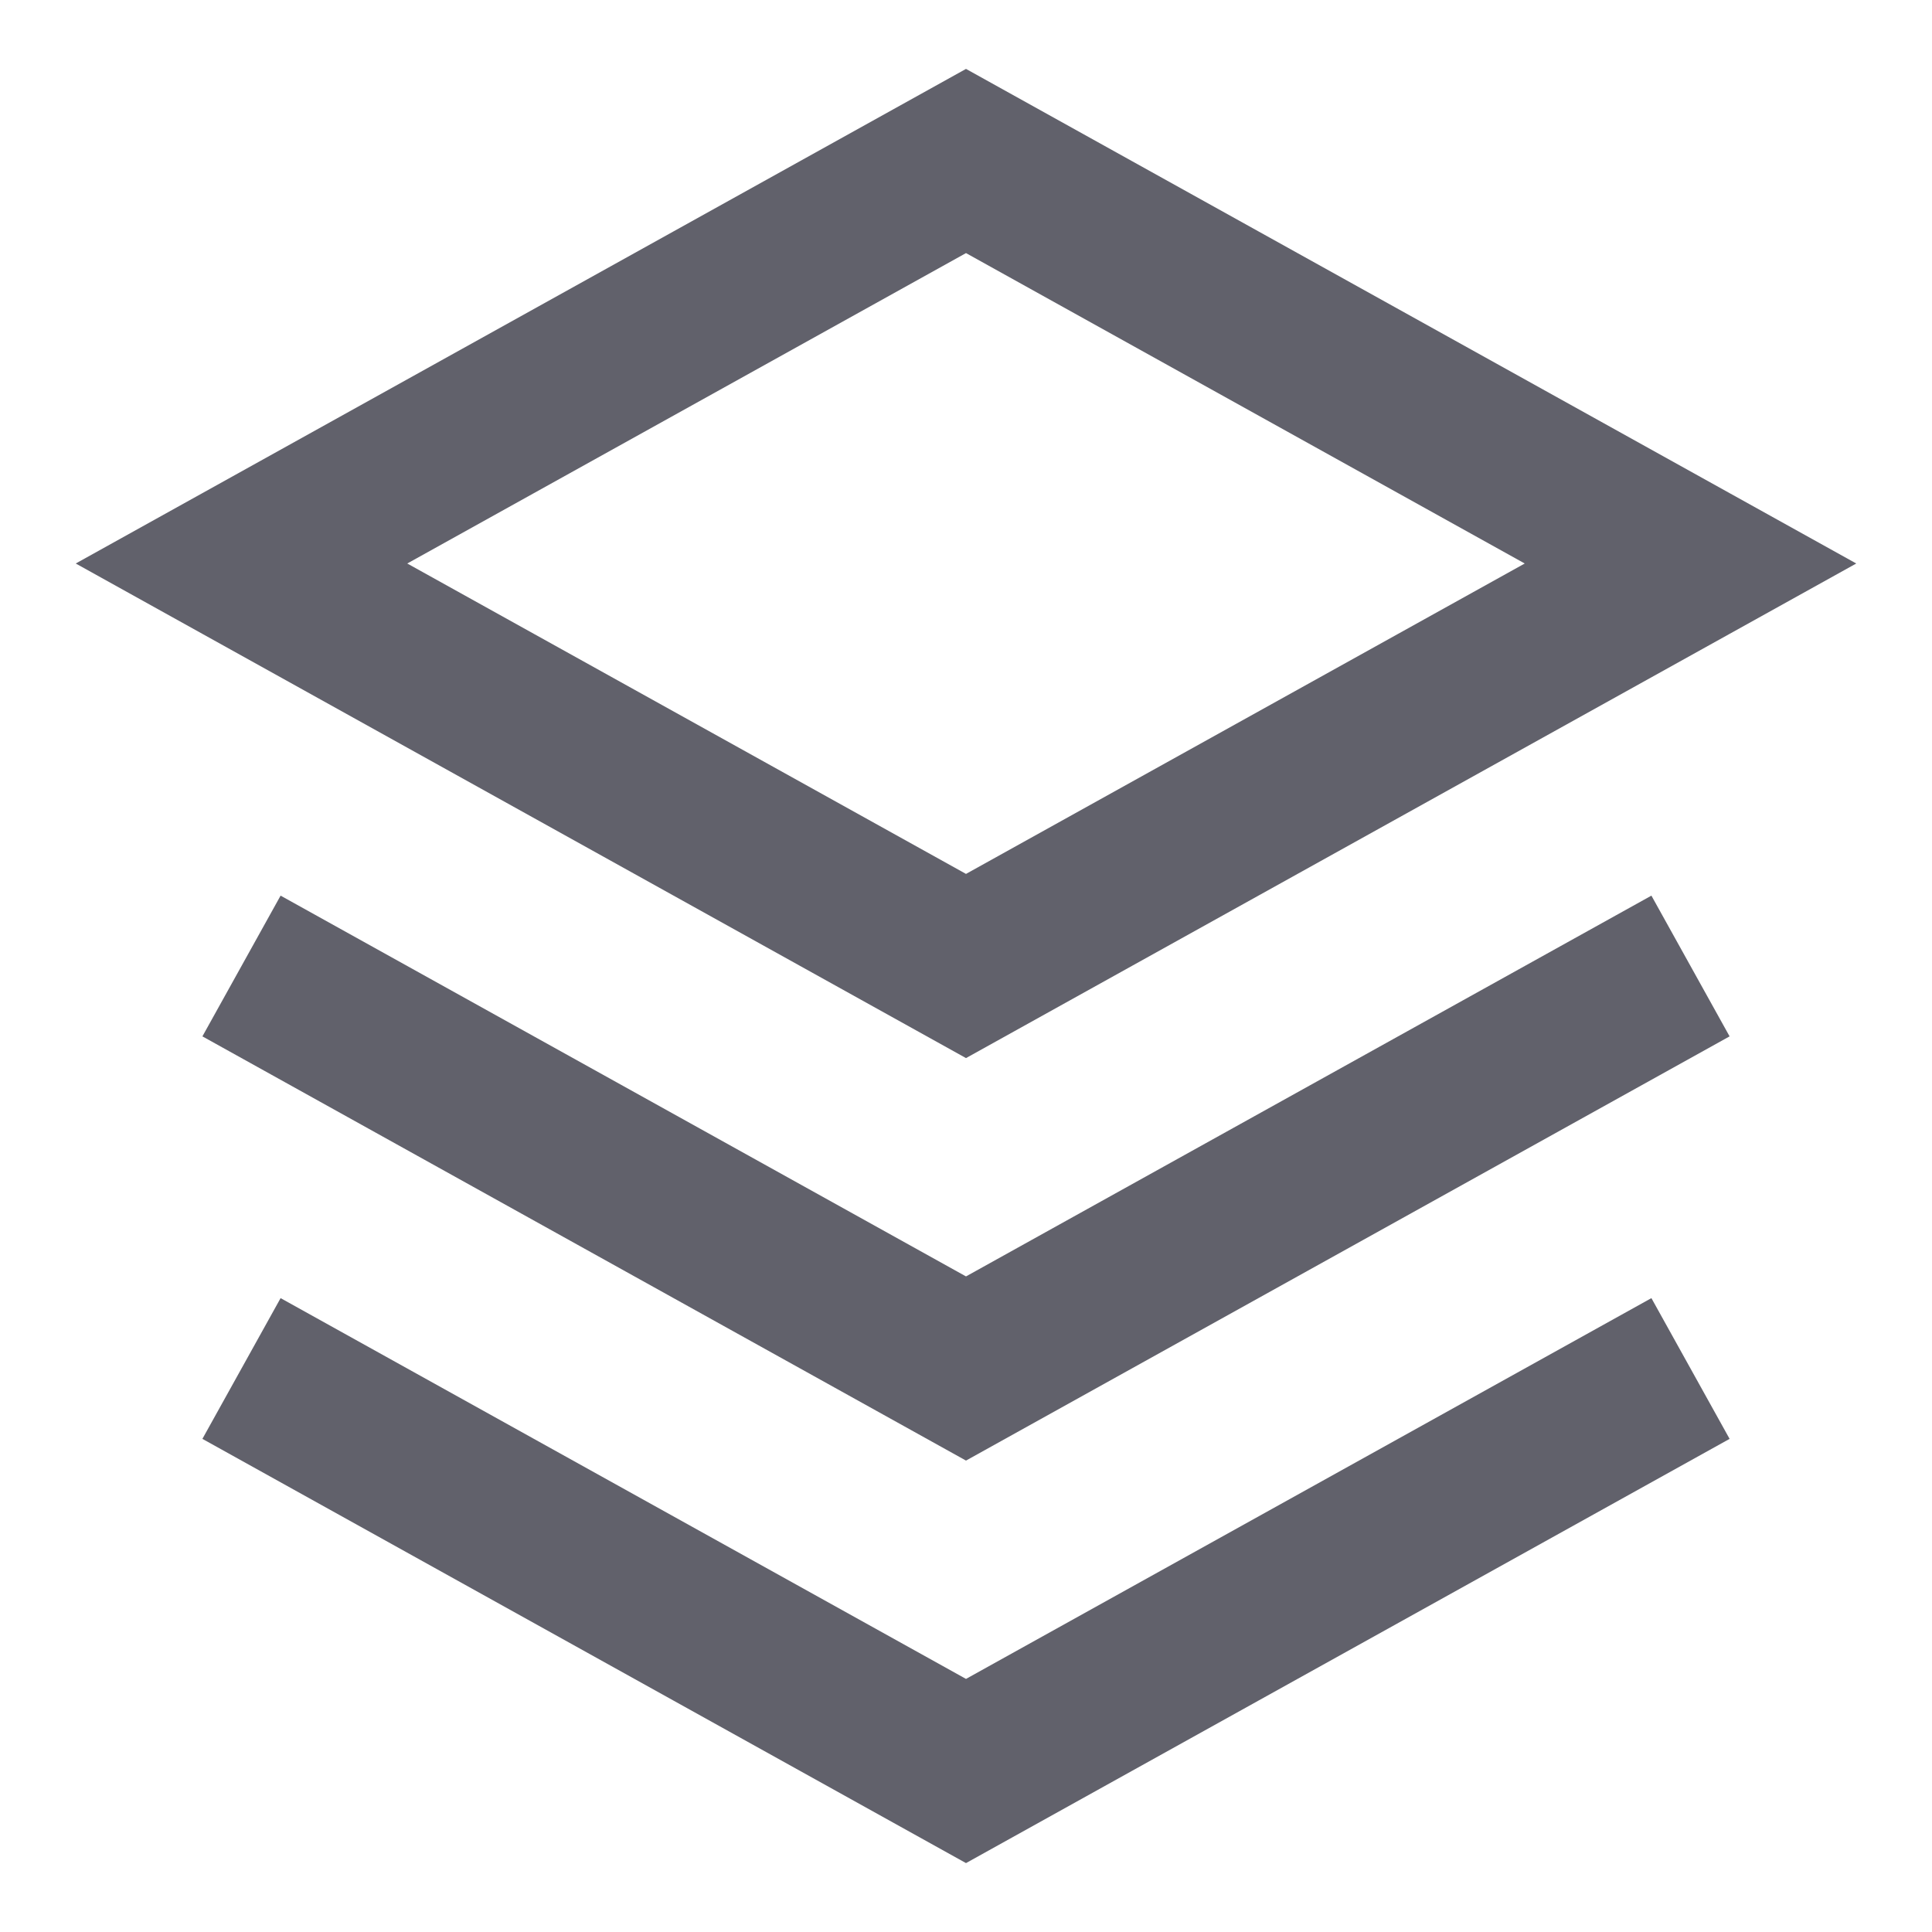 <svg xmlns="http://www.w3.org/2000/svg" height="24" width="24" viewBox="0 0 24 24"><polyline points="21 12 12 17 3 12" fill="none" stroke="#61616b" stroke-width="2" data-color="color-2"></polyline><polyline points="21 17 12 22 3 17" fill="none" stroke="#61616b" stroke-width="2" data-color="color-2"></polyline><polygon points="3 7 12 2 21 7 12 12 3 7" fill="none" stroke="#61616b" stroke-width="2"></polygon></svg>